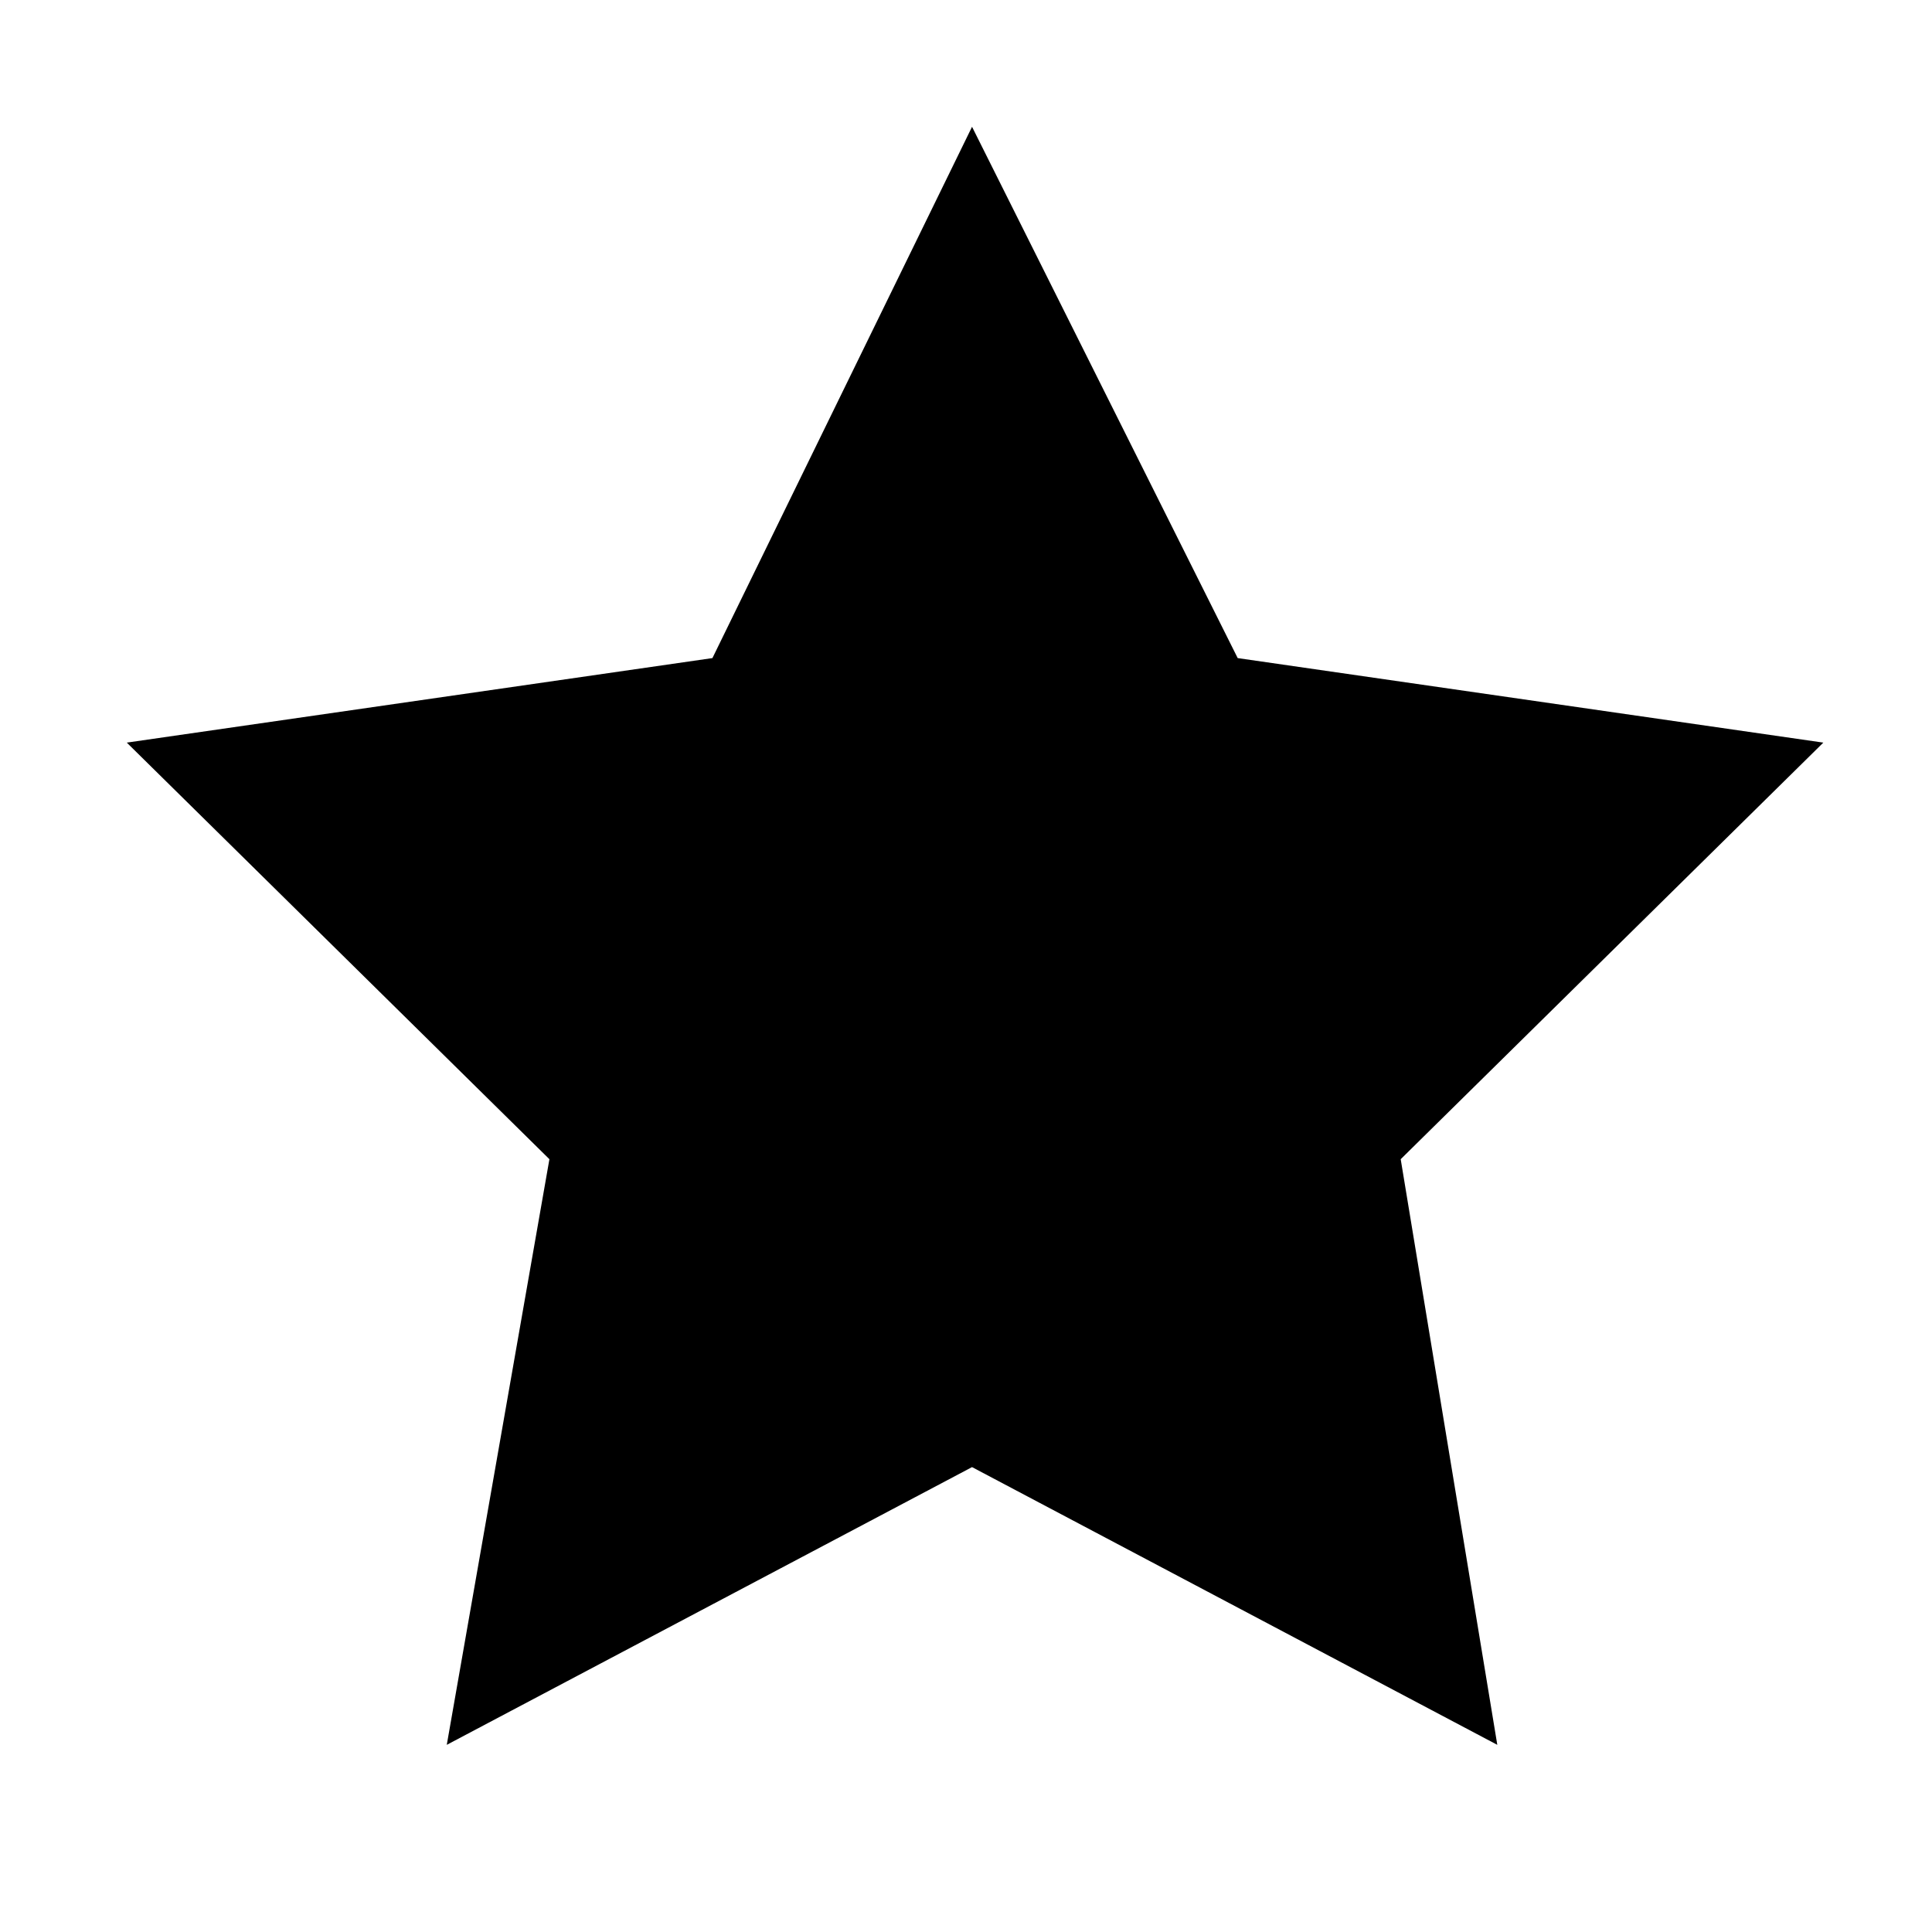 <?xml version="1.0" encoding="utf-8"?>
<!-- Generator: Adobe Illustrator 20.0.0, SVG Export Plug-In . SVG Version: 6.00 Build 0)  -->
<svg version="1.1" id="Capa_1" xmlns="http://www.w3.org/2000/svg" xmlns:xlink="http://www.w3.org/1999/xlink" x="0px" y="0px"
	 viewBox="0 0 32 32" style="enable-background:new 0 0 32 32;" xml:space="preserve">
<style type="text/css">
	.st0{fill:none;}
</style>
<rect x="2.1" y="1.5" class="st0" width="28" height="28"/>
<polygon points="16.1,2.1 20.5,10.9 30.2,12.3 23.2,19.2 24.8,28.9 16.1,24.3 7.4,28.9 9.1,19.2 2.1,12.3 11.8,10.9 "/>
</svg>
